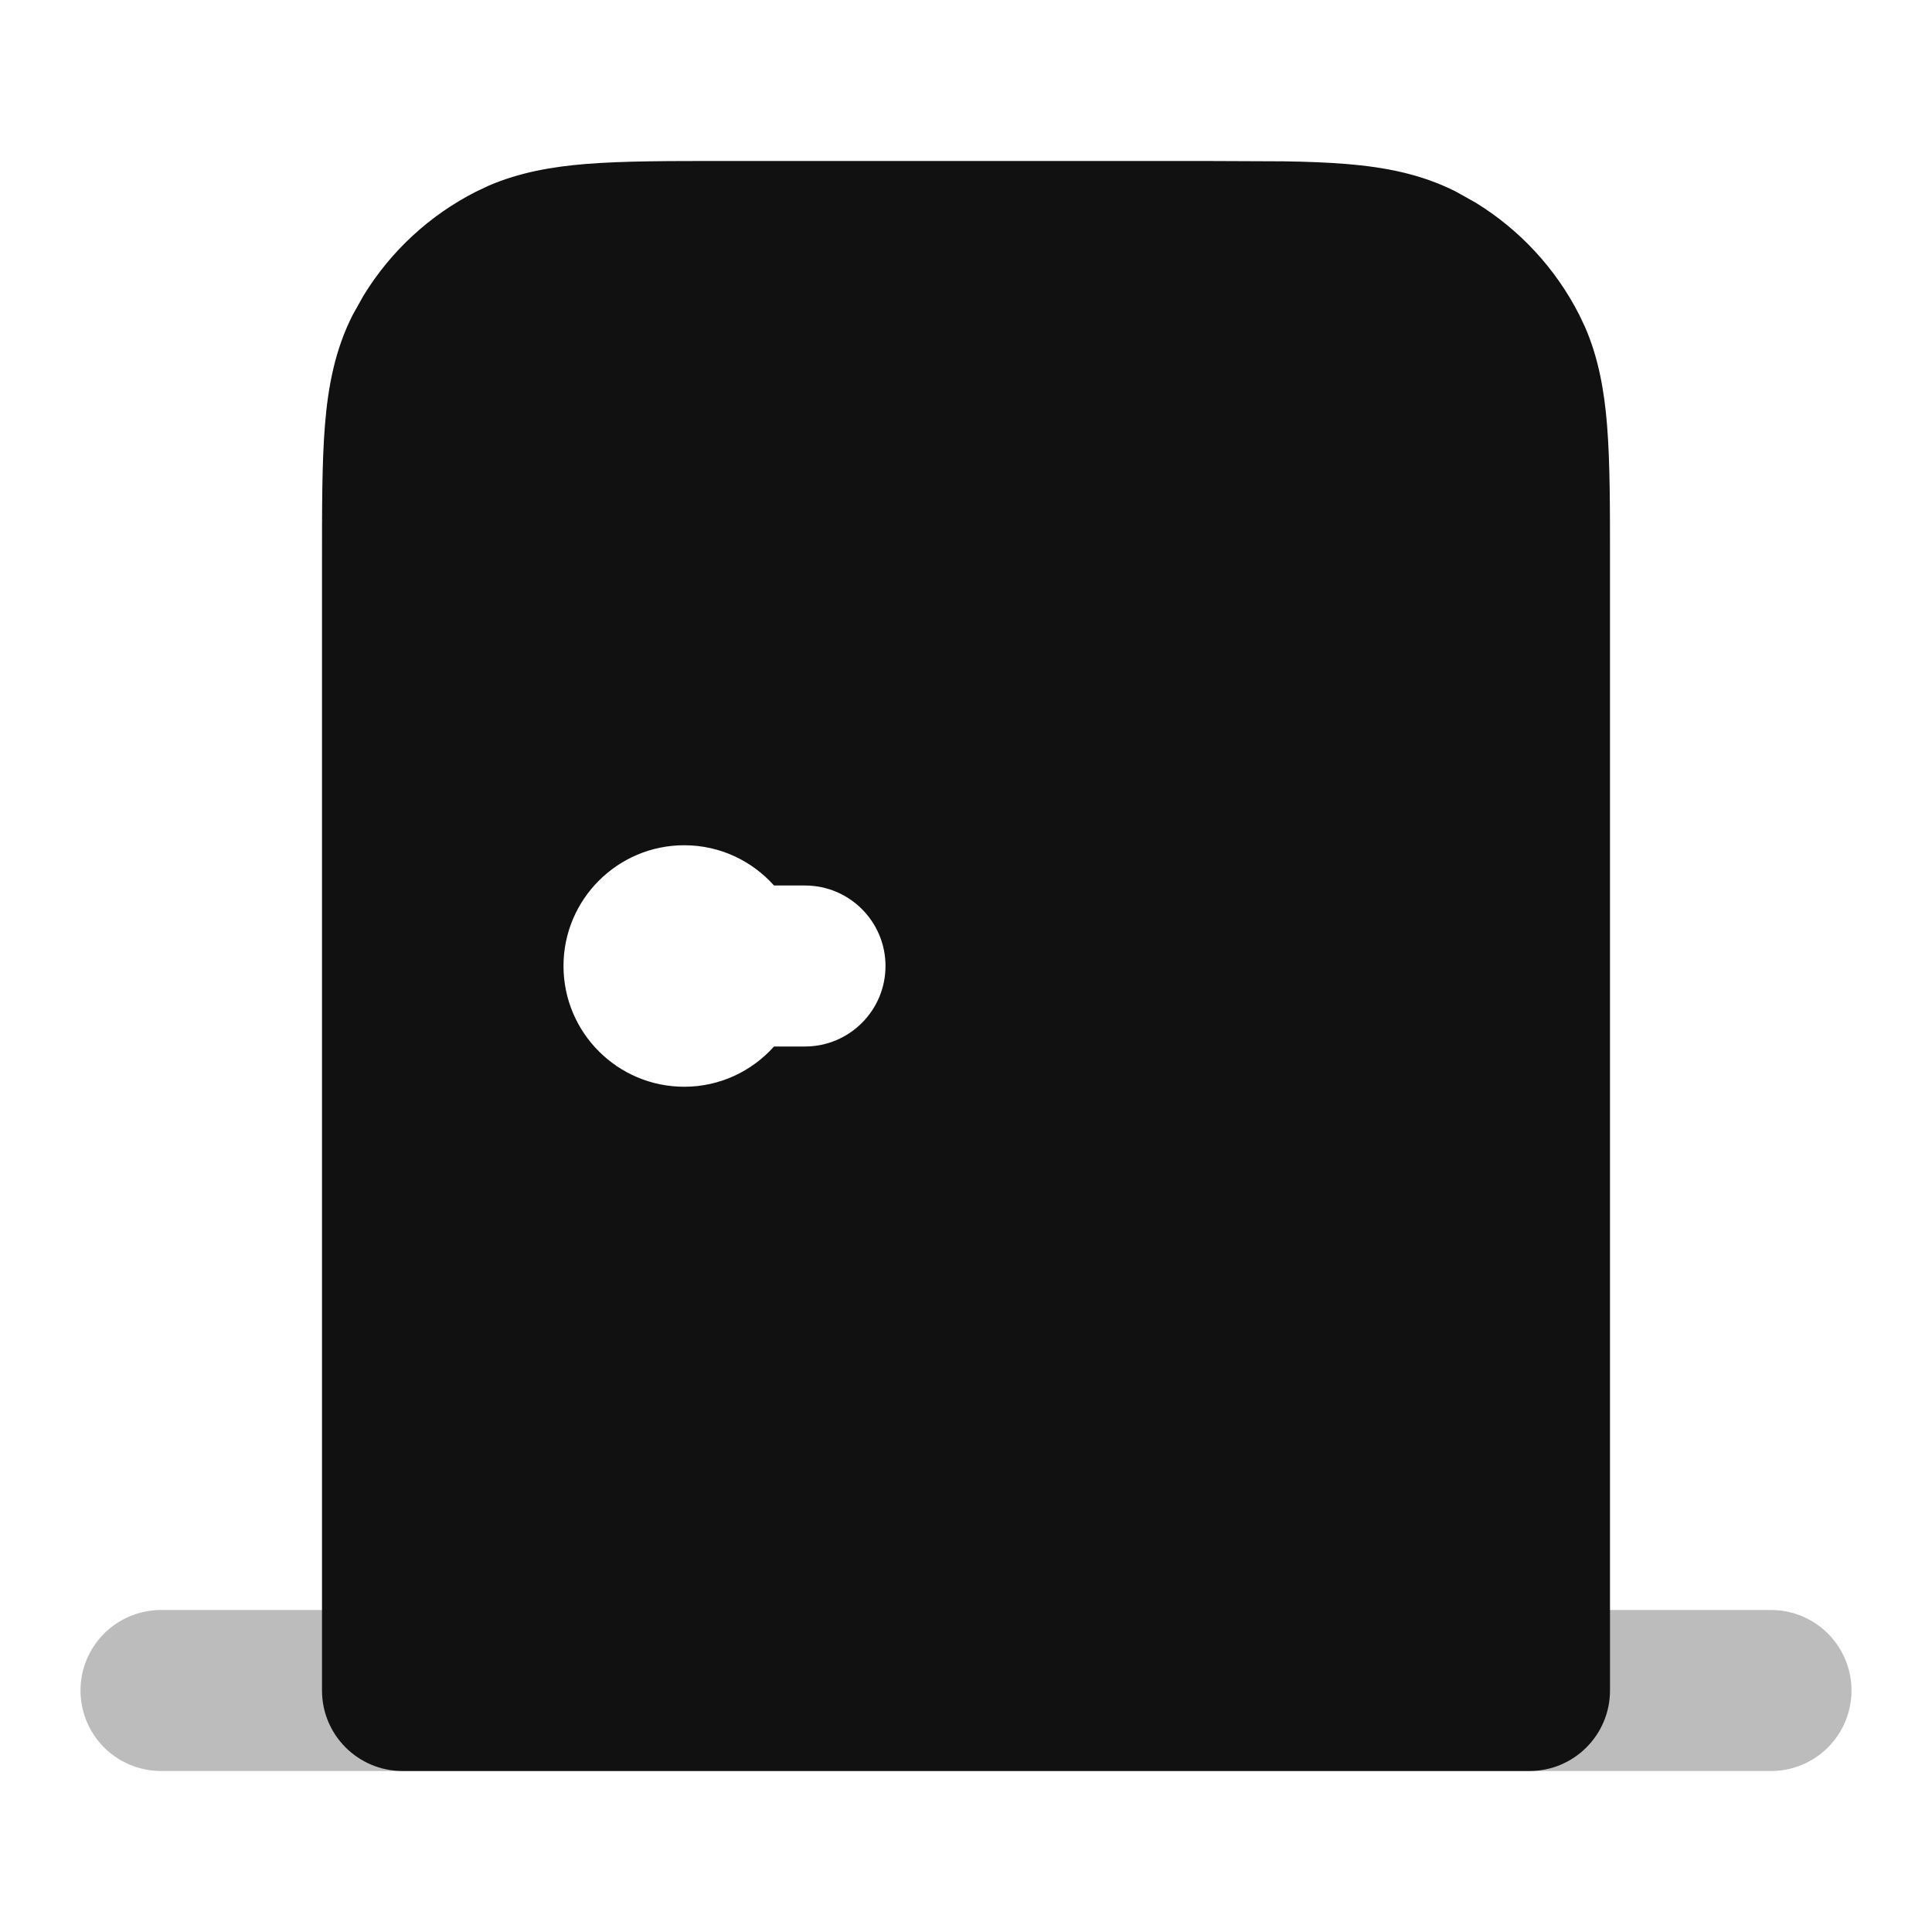 <svg width="24" height="24" viewBox="0 0 24 24" fill="none" xmlns="http://www.w3.org/2000/svg">
<path opacity="0.28" d="M2 21H22" stroke="#111111" stroke-width="2" stroke-linecap="round" stroke-linejoin="round"/>
<path fill-rule="evenodd" clip-rule="evenodd" d="M15.943 2.004C16.23 2.008 16.49 2.018 16.724 2.037C17.202 2.076 17.657 2.162 18.089 2.382L18.33 2.517C18.878 2.853 19.325 3.335 19.618 3.911L19.695 4.074C19.859 4.457 19.929 4.858 19.963 5.276C20.001 5.743 20 6.316 20 7V21C20 21.552 19.552 22 19 22H5C4.448 22 4 21.552 4 21V7C4 6.316 3.999 5.743 4.037 5.276C4.076 4.798 4.162 4.343 4.382 3.911L4.517 3.67C4.853 3.122 5.335 2.675 5.911 2.382L6.074 2.305C6.457 2.141 6.858 2.071 7.276 2.037C7.743 1.999 8.316 2 9 2H15L15.943 2.004ZM8.5 10.5C7.672 10.5 7 11.172 7 12C7 12.828 7.672 13.5 8.5 13.5C8.944 13.5 9.341 13.306 9.615 13H10C10.552 13 11 12.552 11 12C11 11.448 10.552 11 10 11H9.615C9.341 10.694 8.944 10.5 8.5 10.5Z" fill="#111111"/>
</svg>
